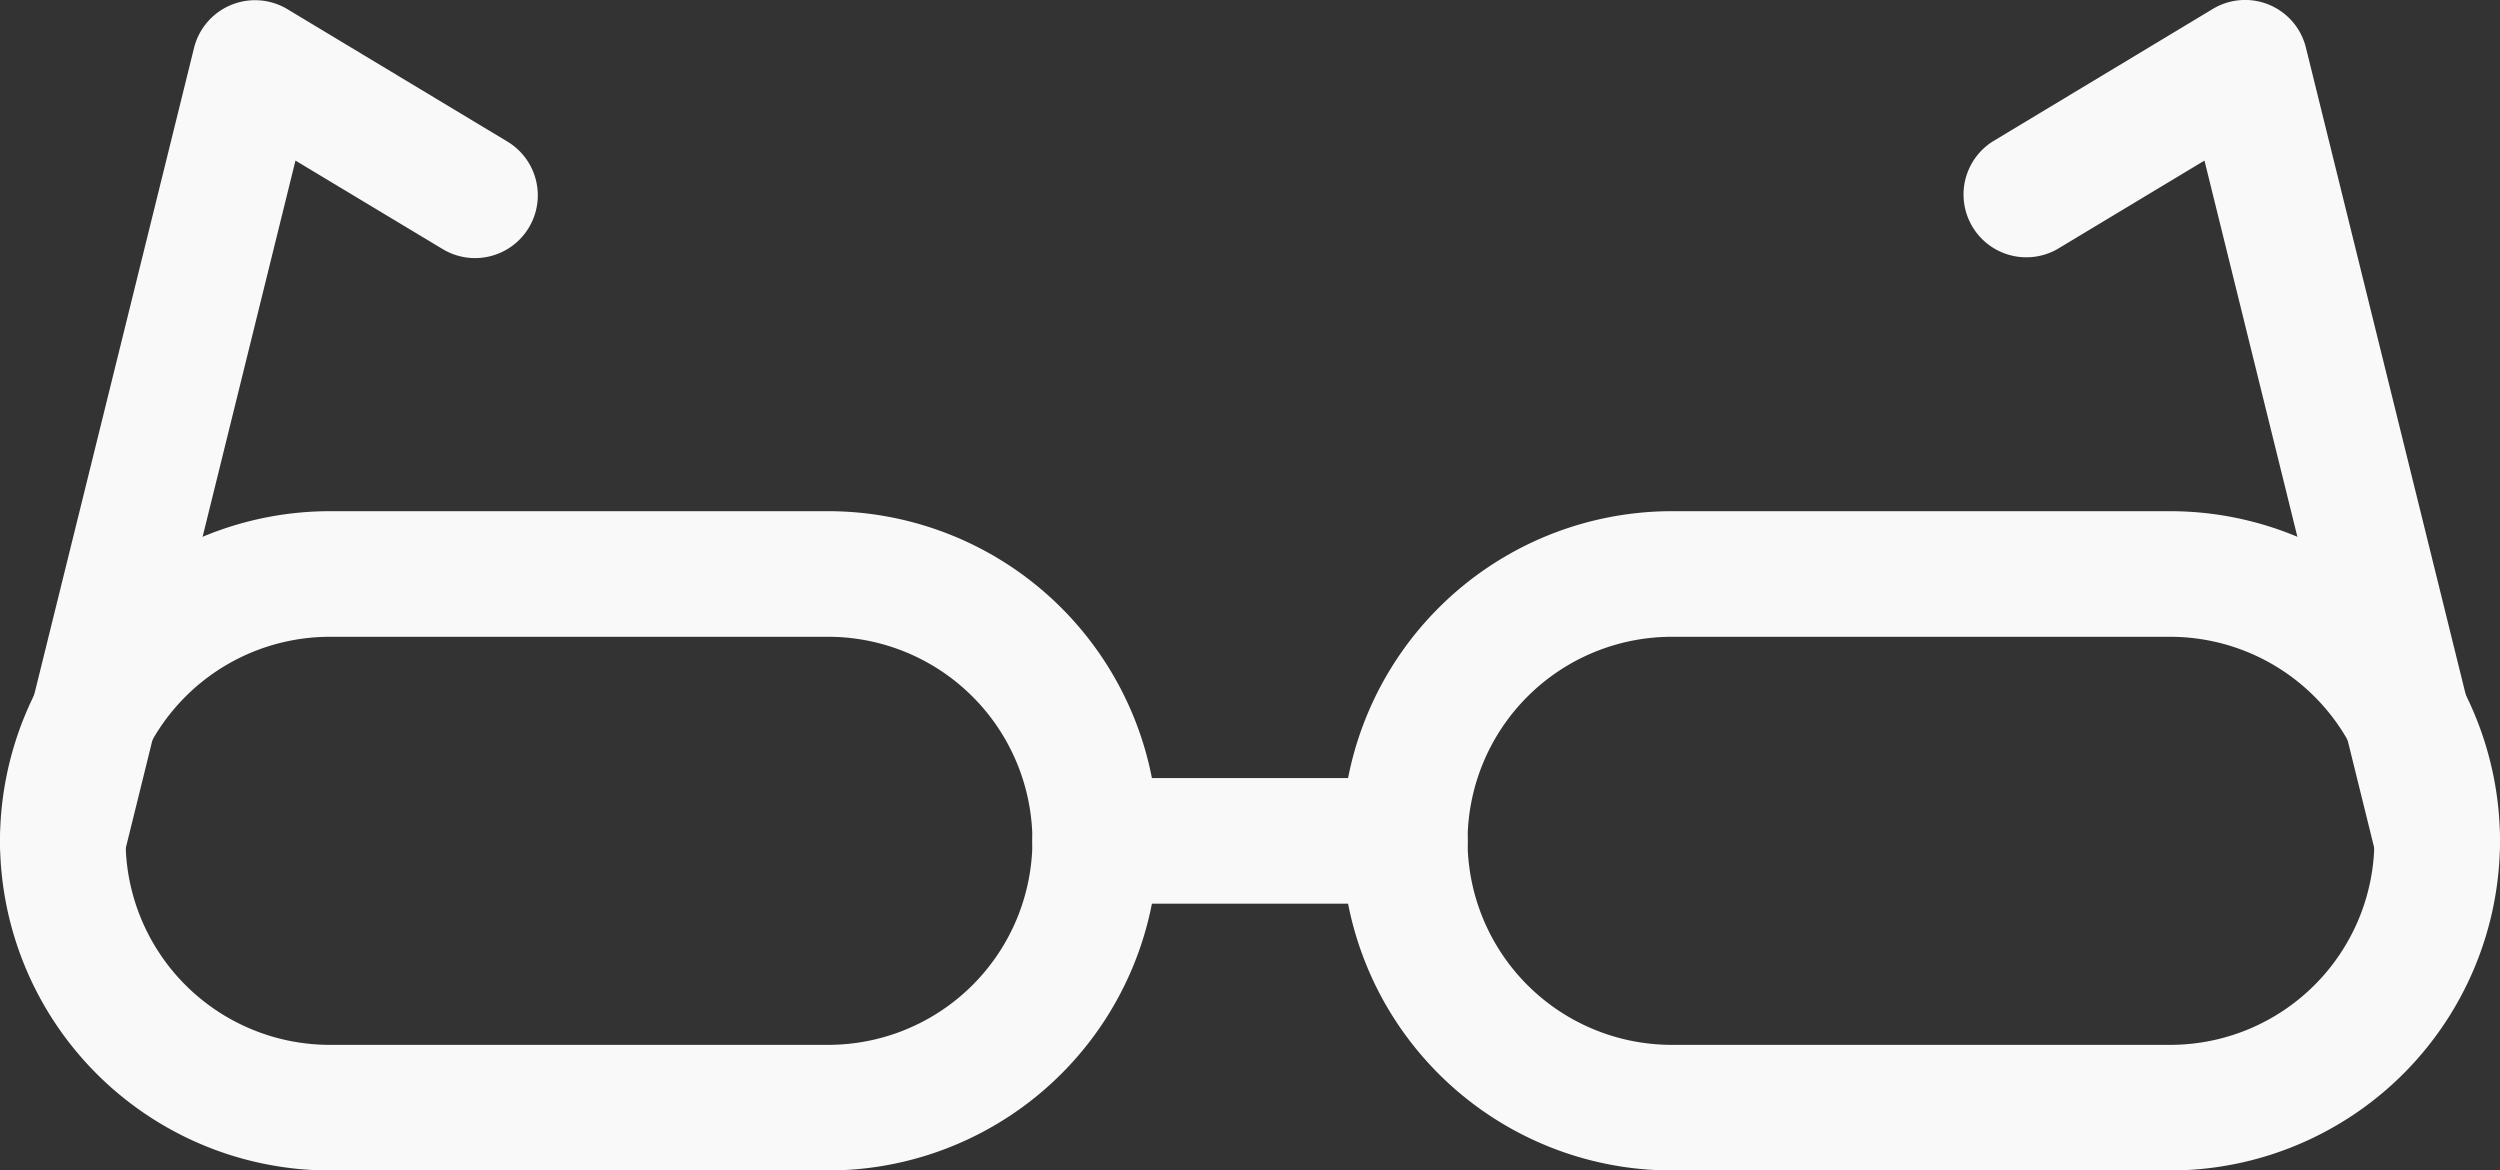 <svg id="icon" xmlns="http://www.w3.org/2000/svg" width="39.809" height="18.638" viewBox="0 0 39.809 18.638"><rect x="0" y="0" width="39.809" height="18.638" fill="#333333" stroke="none"/><style>.st0{fill:#f9f9f9}</style><path class="st0" d="M13.19 18.638H5.25A5.255 5.255 0 0 1 0 13.39a5.256 5.256 0 0 1 5.25-5.25h7.94a5.256 5.256 0 0 1 5.25 5.25 5.255 5.255 0 0 1-5.25 5.248zM5.25 10.14A3.254 3.254 0 0 0 2 13.39a3.253 3.253 0 0 0 3.25 3.248h7.94a3.253 3.253 0 0 0 3.25-3.248 3.254 3.254 0 0 0-3.25-3.25H5.25zm29.309 8.498h-7.94a5.255 5.255 0 0 1-5.25-5.248 5.256 5.256 0 0 1 5.25-5.25h7.94a5.256 5.256 0 0 1 5.25 5.25 5.255 5.255 0 0 1-5.25 5.248zm-7.94-8.498a3.254 3.254 0 0 0-3.25 3.25 3.253 3.253 0 0 0 3.25 3.248h7.94a3.253 3.253 0 0 0 3.25-3.248 3.254 3.254 0 0 0-3.25-3.25h-7.94z"/><path class="st0" d="M22.37 14.39h-4.93a1 1 0 1 1 0-2h4.93a1 1 0 1 1 0 2zm-21.369 0a1 1 0 0 1-.972-1.24L3.09.762A1.001 1.001 0 0 1 4.573.144l3.506 2.11A.998.998 0 1 1 7.05 3.967l-2.345-1.41-2.733 11.072a1 1 0 0 1-.97.76zm37.807 0a1 1 0 0 1-.97-.76L35.103 2.557l-2.343 1.41a1 1 0 0 1-1.031-1.713l3.504-2.11a.997.997 0 0 1 1.486.617l3.06 12.388a1 1 0 0 1-.971 1.24z"/></svg>
